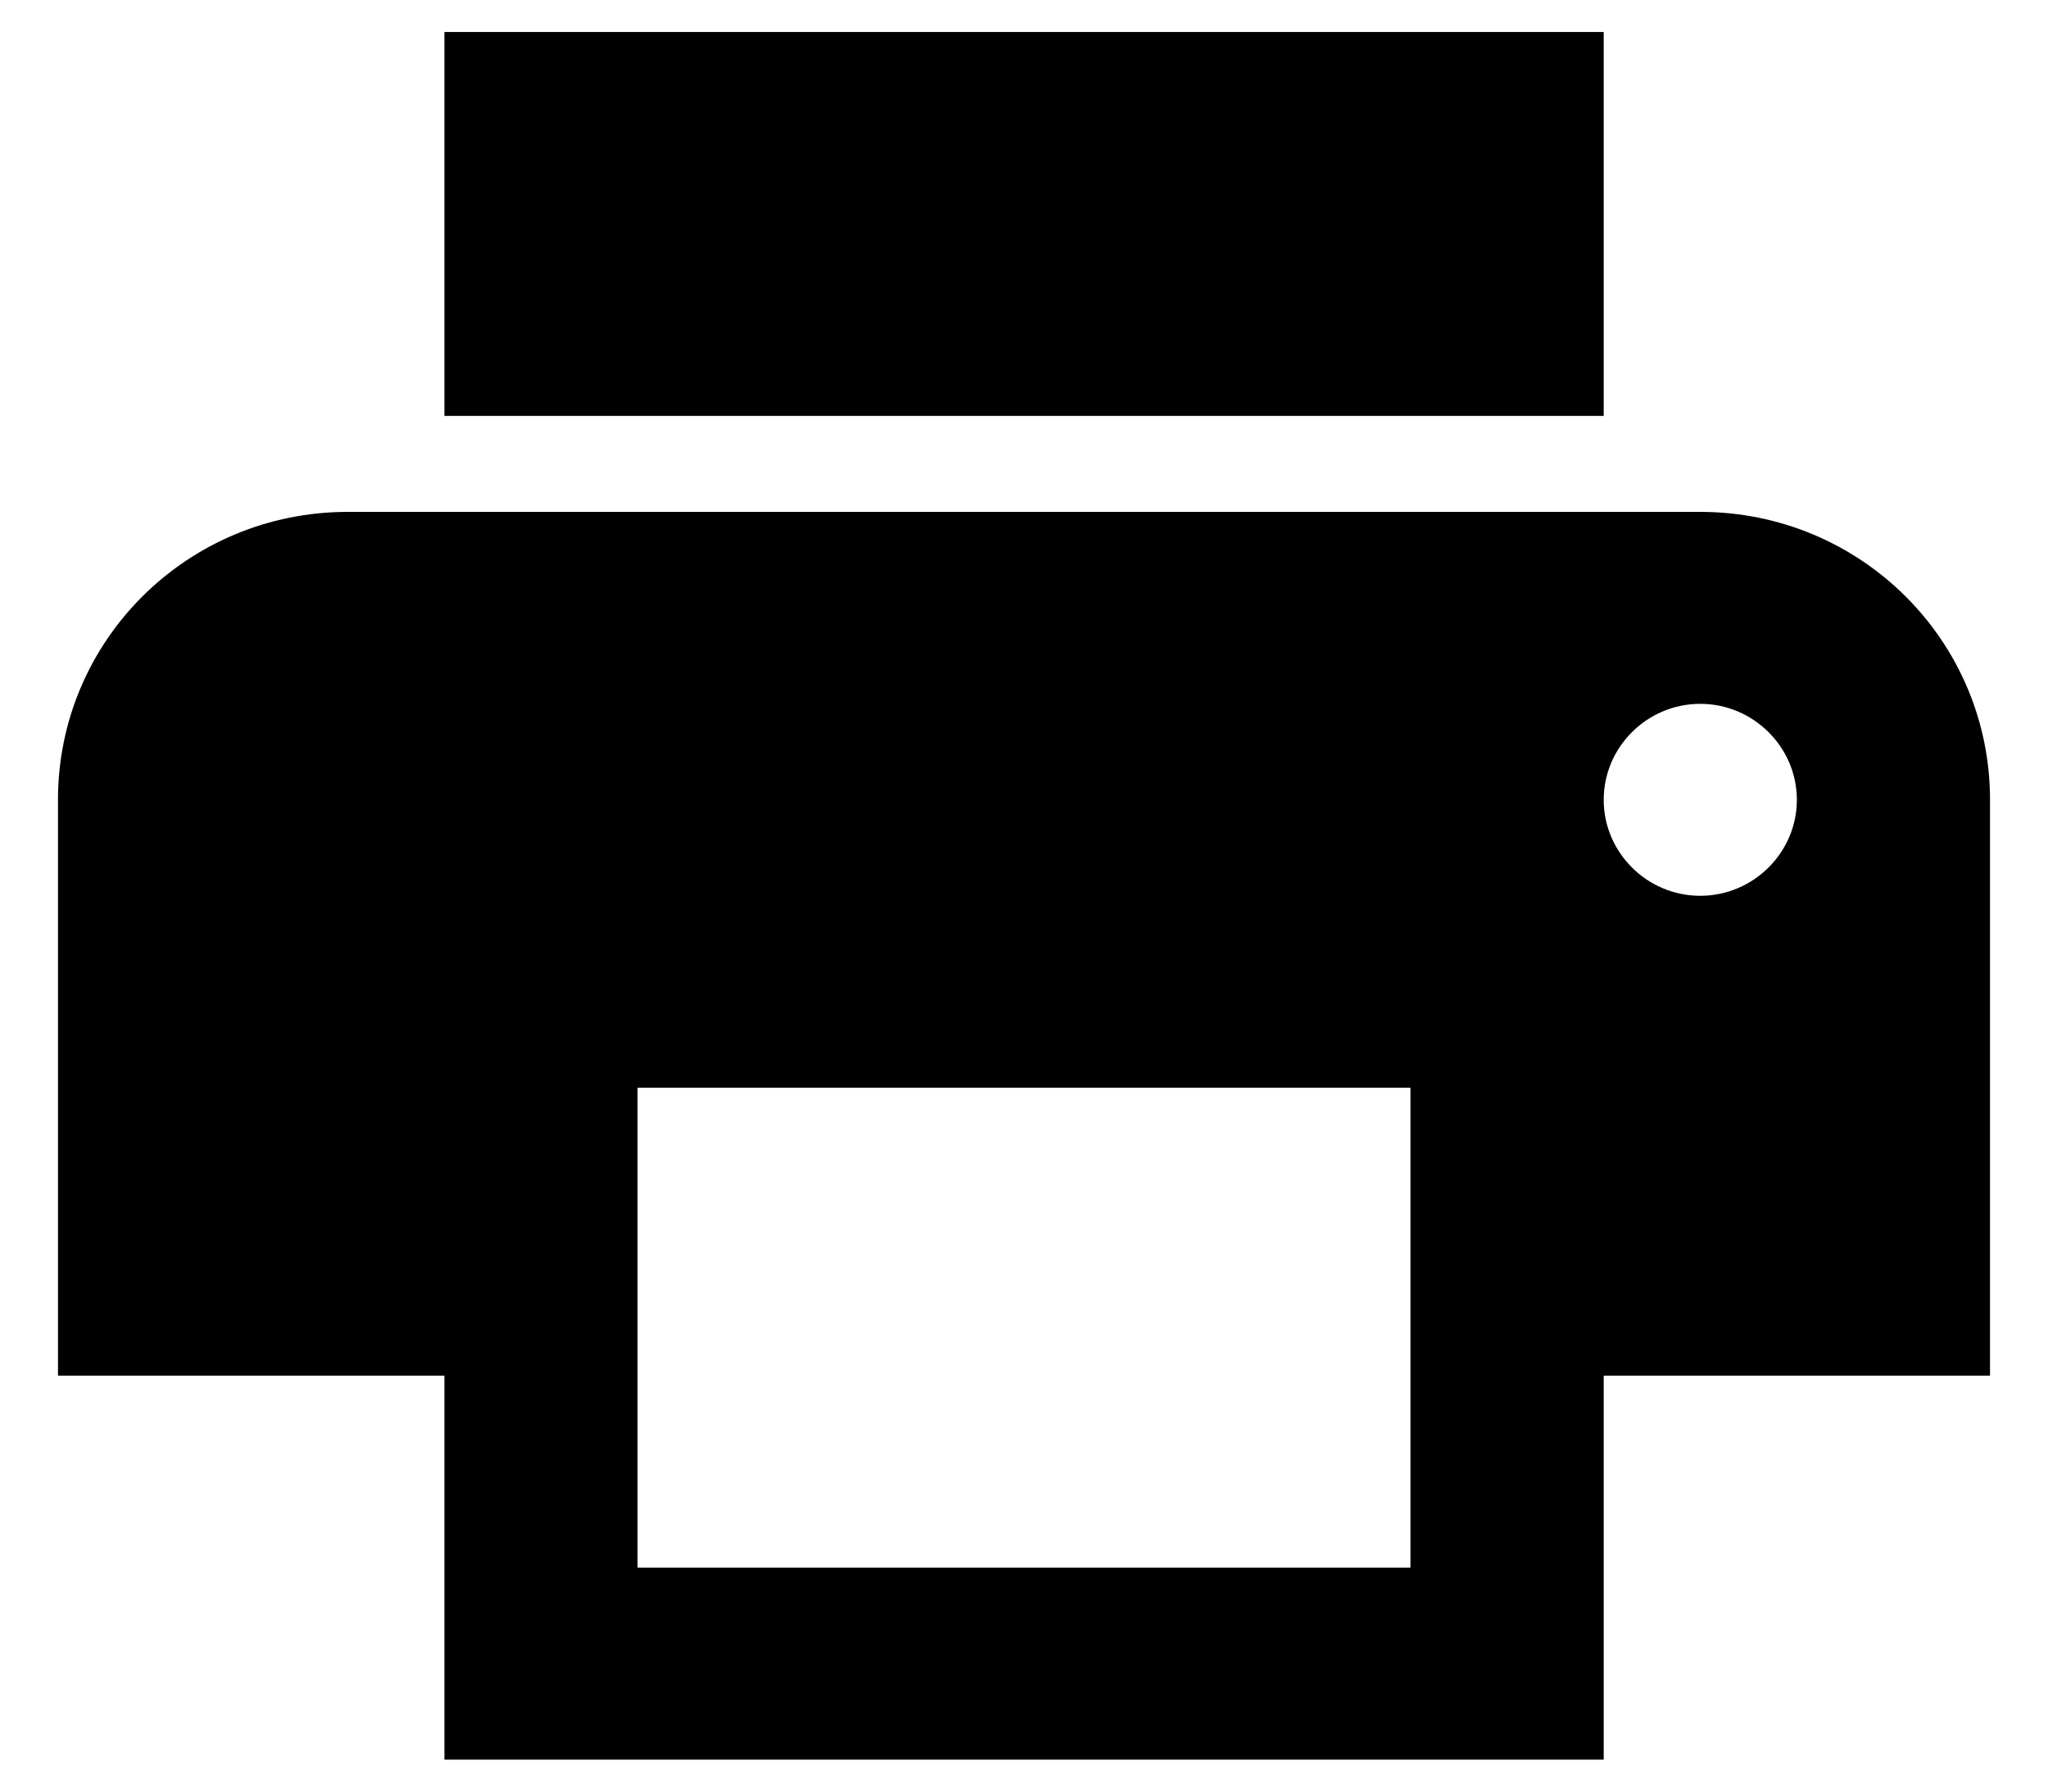 <svg width="16" height="14" viewBox="0 0 16 14" fill="none" xmlns="http://www.w3.org/2000/svg">
<path d="M13.283 4H2.717C1.464 4 0.453 5.005 0.453 6.25V10.75H3.472V13.75H12.529V10.75H15.547V6.25C15.547 5.005 14.536 4 13.283 4ZM11.019 12.25H4.981V8.5H11.019V12.25ZM13.283 7C12.868 7 12.529 6.662 12.529 6.25C12.529 5.838 12.868 5.5 13.283 5.5C13.698 5.5 14.038 5.838 14.038 6.25C14.038 6.662 13.698 7 13.283 7ZM12.529 0.25H3.472V3.25H12.529V0.25Z" fill="currentColor"/>
</svg>
